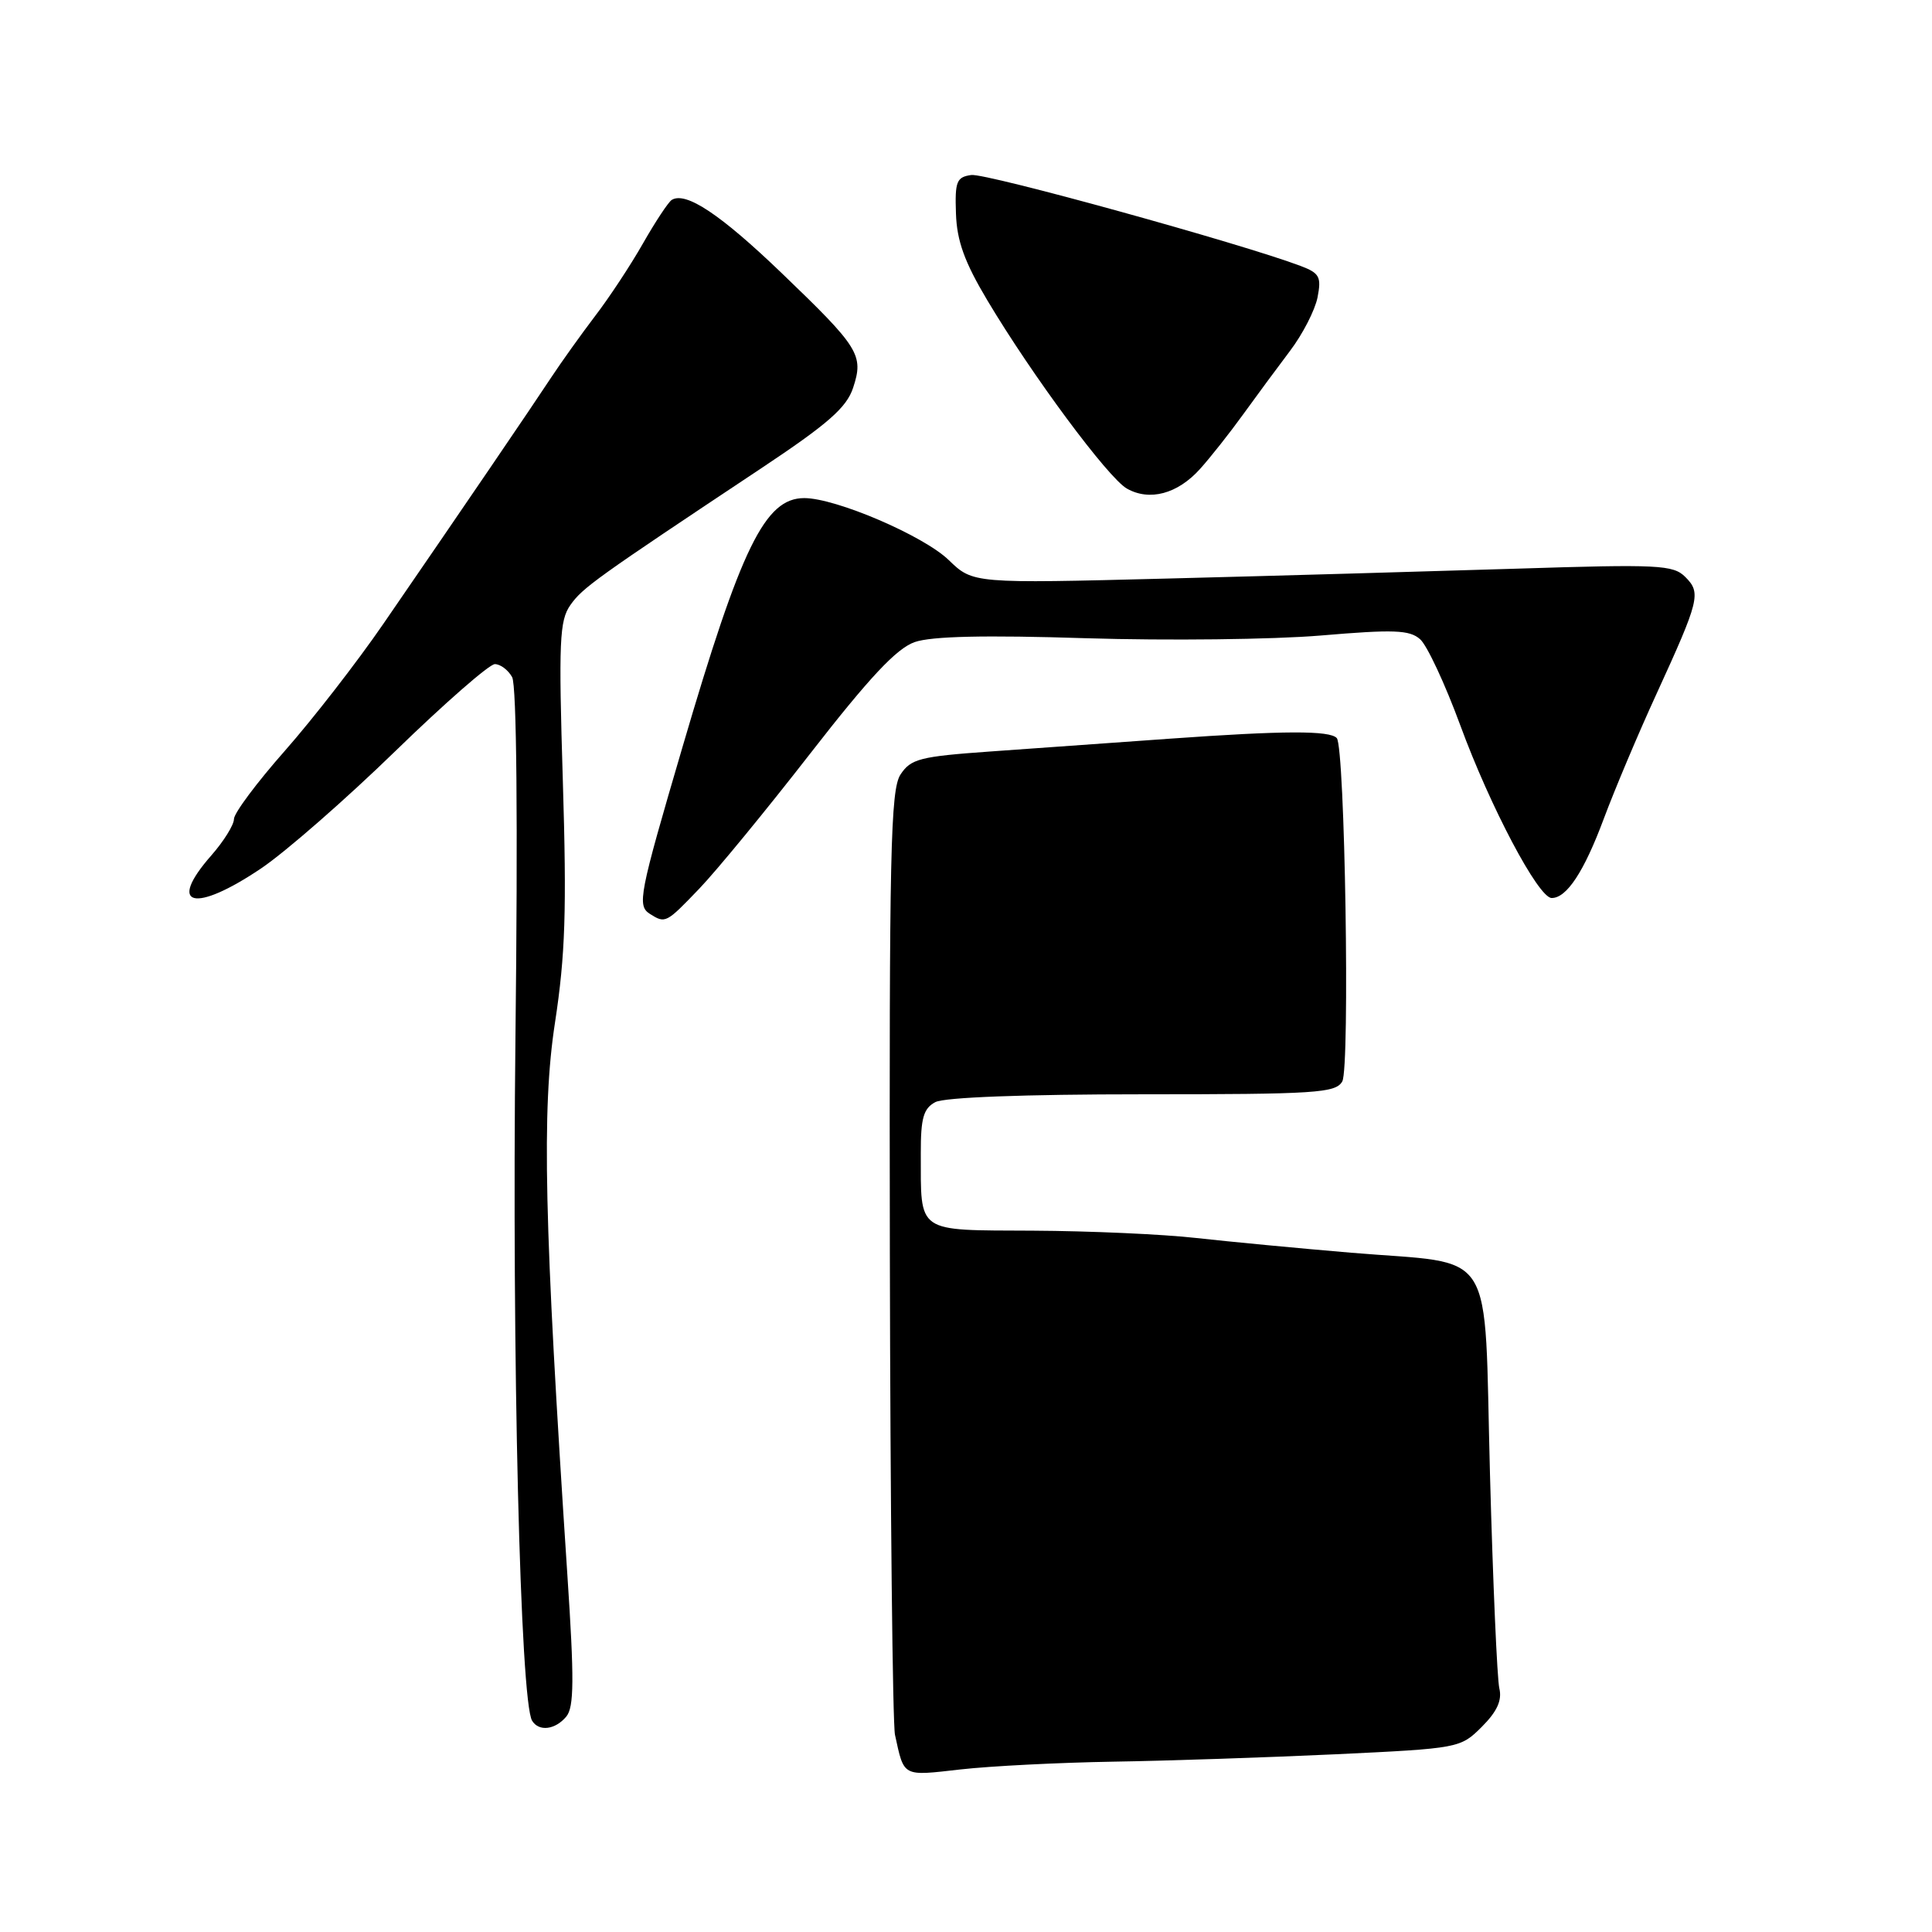 <?xml version="1.0" encoding="UTF-8" standalone="no"?>
<!DOCTYPE svg PUBLIC "-//W3C//DTD SVG 1.1//EN" "http://www.w3.org/Graphics/SVG/1.1/DTD/svg11.dtd" >
<svg xmlns="http://www.w3.org/2000/svg" xmlns:xlink="http://www.w3.org/1999/xlink" version="1.1" viewBox="0 0 256 256">
 <g >
 <path fill="currentColor"
d=" M 147.50 233.43 C 154.65 233.32 167.92 232.87 176.99 232.45 C 193.36 231.67 193.51 231.64 196.35 228.81 C 198.37 226.79 199.05 225.30 198.67 223.72 C 198.38 222.50 197.82 209.72 197.43 195.31 C 196.60 164.55 198.54 167.64 179.00 165.99 C 172.12 165.41 162.90 164.53 158.50 164.04 C 154.10 163.54 144.36 163.11 136.87 163.07 C 121.24 162.99 122.04 163.54 122.01 152.79 C 122.00 148.15 122.37 146.87 123.93 146.04 C 125.12 145.40 135.71 145.00 151.38 145.00 C 174.42 145.00 176.99 144.83 177.86 143.29 C 178.89 141.44 178.21 99.00 177.13 97.80 C 176.20 96.78 170.14 96.80 155.00 97.88 C 147.57 98.42 136.85 99.18 131.17 99.58 C 121.89 100.24 120.69 100.55 119.32 102.63 C 118.00 104.65 117.82 112.95 117.91 166.10 C 117.97 199.73 118.28 228.43 118.59 229.87 C 119.82 235.51 119.51 235.34 127.27 234.46 C 131.25 234.01 140.35 233.55 147.50 233.43 Z  M 75.04 227.45 C 76.07 226.21 76.10 222.55 75.18 208.70 C 72.10 162.00 71.76 147.08 73.54 135.50 C 74.91 126.53 75.10 120.62 74.58 103.50 C 74.01 84.95 74.13 82.23 75.58 80.17 C 77.20 77.87 78.92 76.64 100.81 62.09 C 109.71 56.17 112.17 54.02 113.04 51.39 C 114.47 47.04 113.88 46.08 103.58 36.19 C 95.47 28.40 90.87 25.34 89.01 26.49 C 88.56 26.77 86.85 29.36 85.20 32.25 C 83.56 35.14 80.70 39.47 78.85 41.88 C 77.01 44.30 74.38 47.98 73.00 50.07 C 70.38 54.05 61.45 67.17 50.79 82.67 C 47.33 87.71 41.46 95.27 37.75 99.48 C 34.04 103.68 31.00 107.75 31.00 108.53 C 31.00 109.30 29.65 111.47 28.00 113.35 C 22.05 120.12 25.72 121.06 34.64 115.04 C 37.86 112.86 45.84 105.89 52.37 99.54 C 58.90 93.19 64.84 88.00 65.57 88.00 C 66.30 88.00 67.33 88.77 67.86 89.72 C 68.46 90.79 68.63 108.80 68.30 137.47 C 67.82 179.68 68.93 225.47 70.51 228.01 C 71.41 229.48 73.58 229.21 75.04 227.45 Z  M 92.66 117.75 C 94.91 115.41 101.52 107.36 107.35 99.86 C 115.22 89.74 118.80 85.92 121.20 85.08 C 123.43 84.30 130.53 84.14 143.97 84.57 C 154.71 84.90 168.68 84.74 175.00 84.21 C 184.67 83.39 186.77 83.46 188.17 84.70 C 189.09 85.50 191.48 90.63 193.49 96.09 C 197.45 106.88 203.84 118.98 205.60 118.99 C 207.59 119.01 209.90 115.50 212.52 108.46 C 213.95 104.63 217.07 97.22 219.47 92.00 C 225.21 79.46 225.43 78.57 223.31 76.45 C 221.71 74.85 219.79 74.75 201.03 75.35 C 189.74 75.70 168.90 76.30 154.71 76.66 C 128.93 77.32 128.93 77.32 125.71 74.21 C 122.39 70.99 110.76 66.00 106.57 66.00 C 101.37 66.00 98.22 72.43 90.43 99.00 C 84.66 118.65 84.40 120.00 86.12 121.10 C 88.17 122.39 88.25 122.35 92.66 117.75 Z  M 159.00 62.15 C 160.38 60.62 162.94 57.38 164.70 54.94 C 166.46 52.50 169.27 48.70 170.93 46.50 C 172.60 44.30 174.24 41.11 174.58 39.41 C 175.11 36.69 174.85 36.19 172.34 35.24 C 164.55 32.29 130.62 22.91 128.70 23.19 C 126.75 23.46 126.52 24.05 126.67 28.30 C 126.79 31.93 127.81 34.74 130.83 39.80 C 136.76 49.75 146.83 63.33 149.32 64.74 C 152.32 66.44 156.03 65.45 159.00 62.15 Z "/>
</g>
</svg>